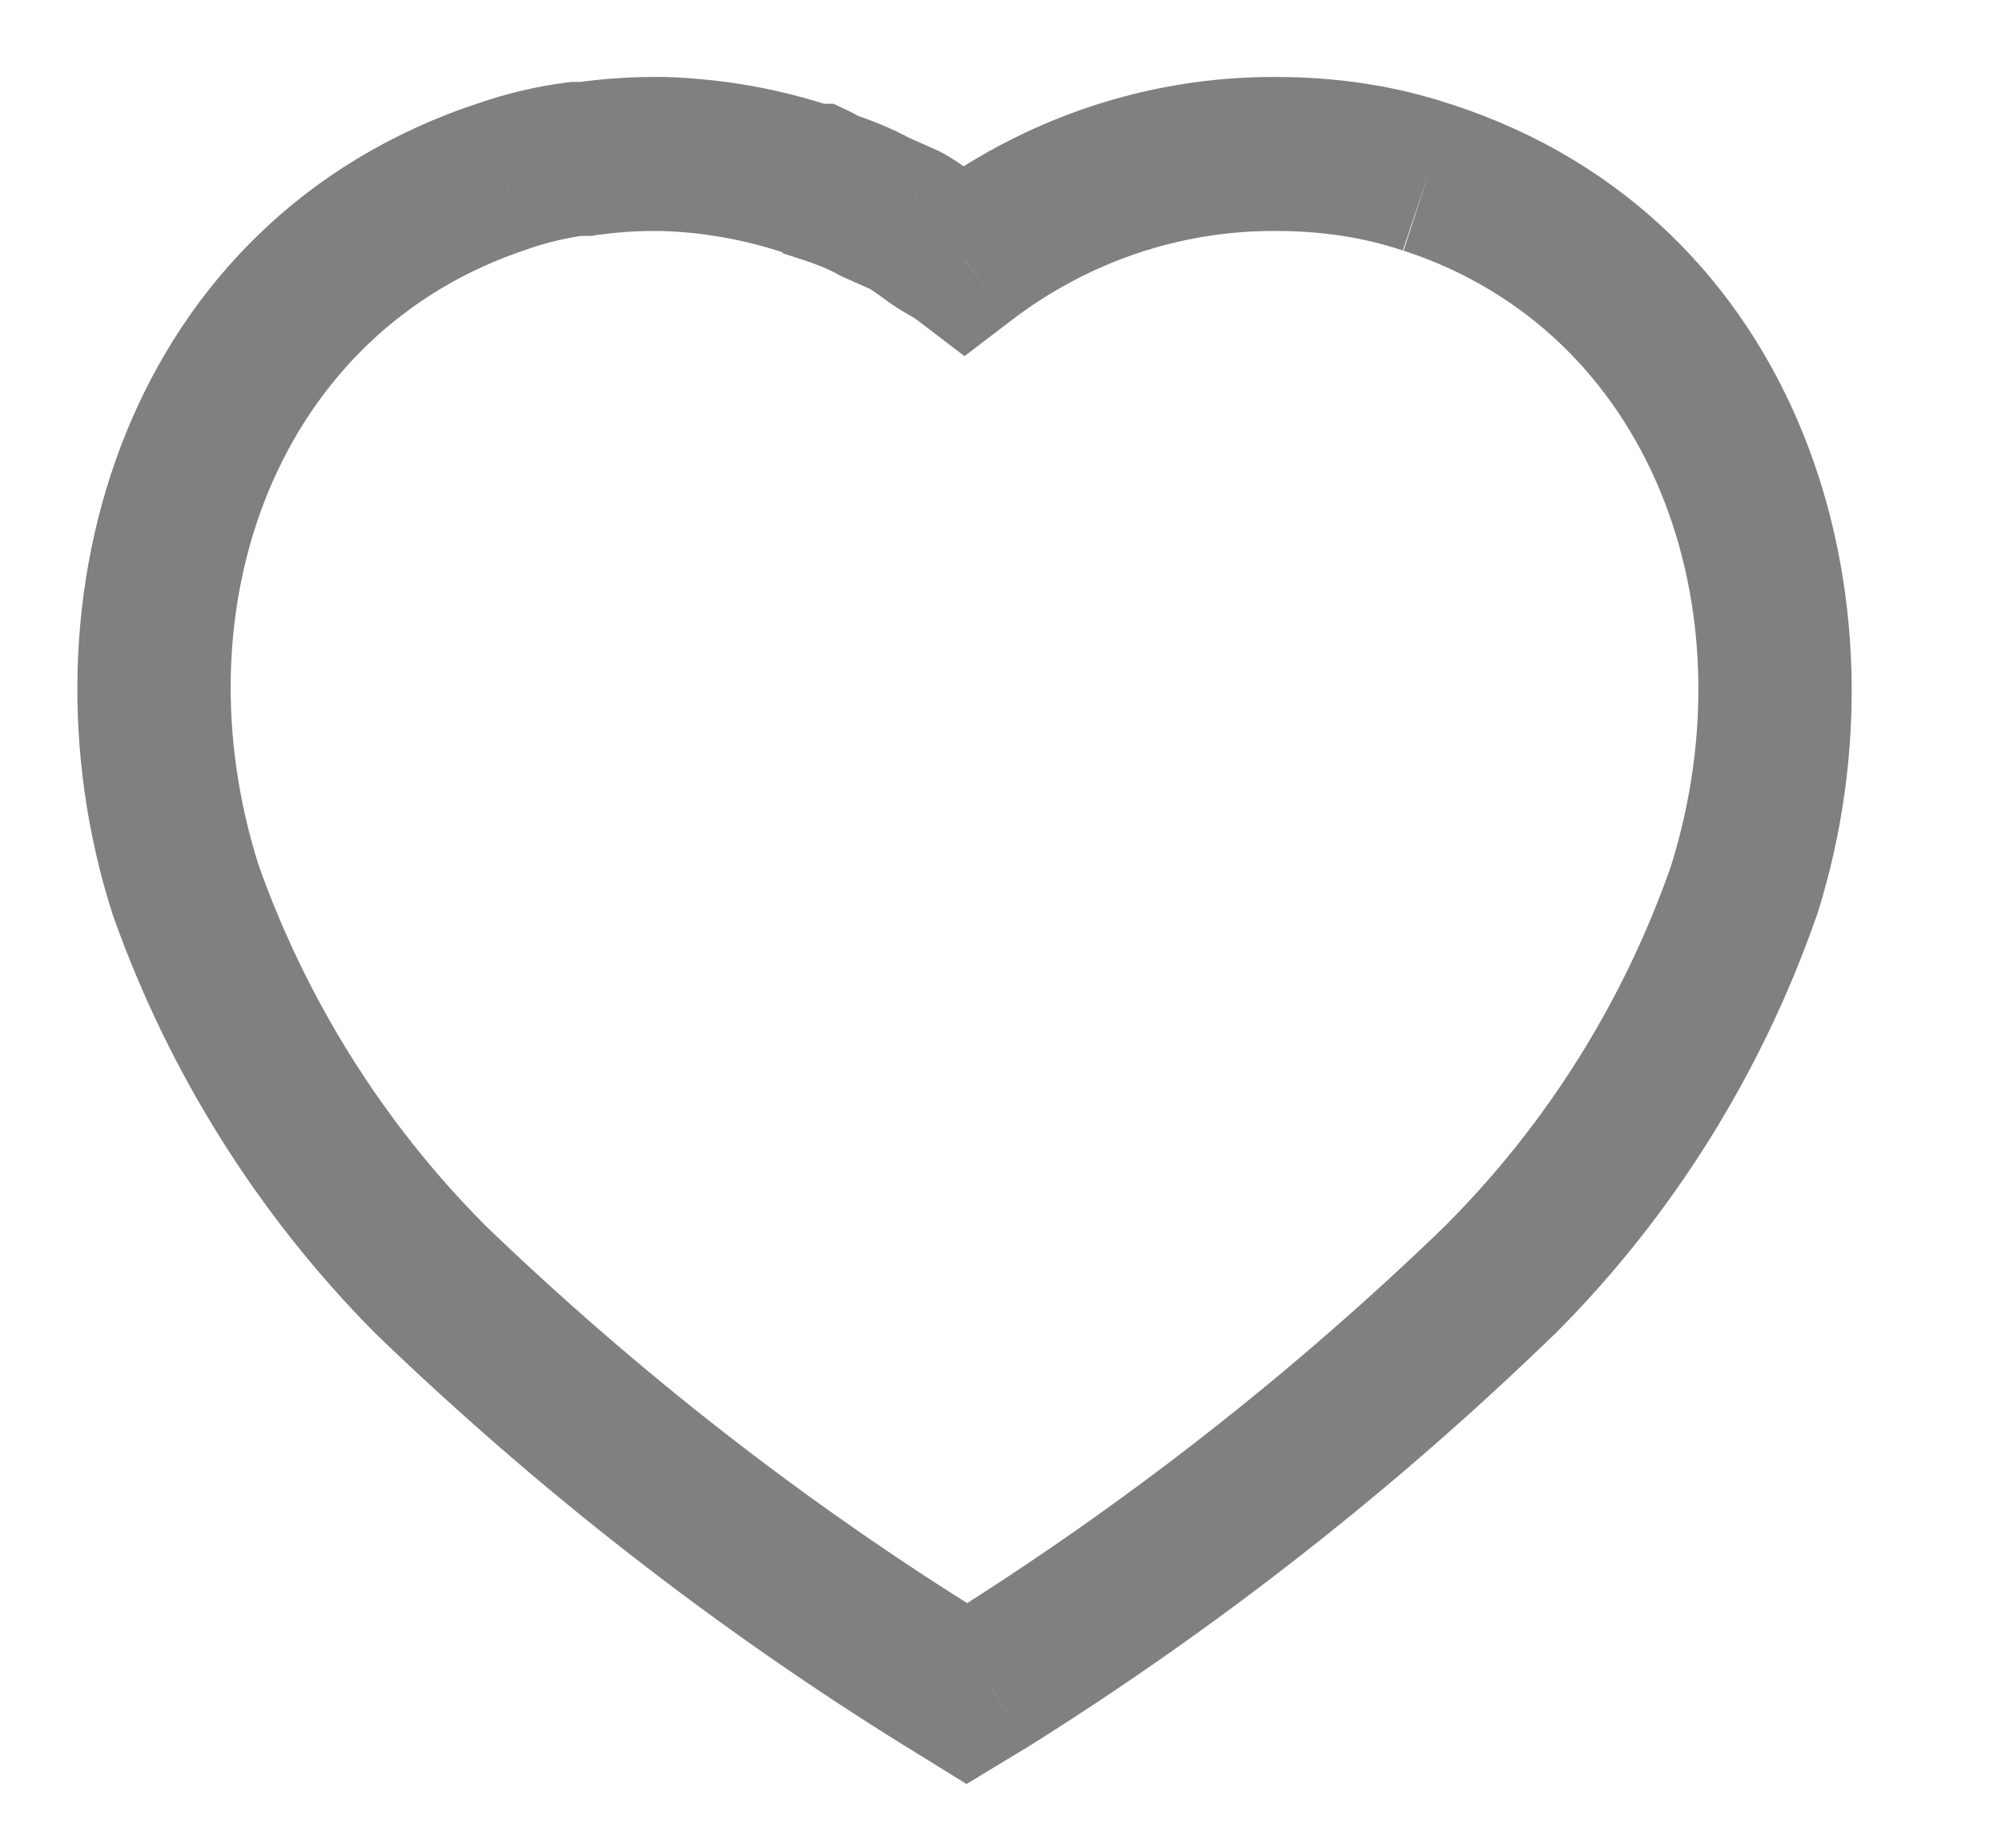 <svg width="13" height="12" viewBox="0 0 13 12" fill="none" xmlns="http://www.w3.org/2000/svg">
<path d="M8.289 1L8.286 1.5H8.289V1ZM6.263 1.684L5.959 2.081L6.263 2.313L6.567 2.081L6.263 1.684ZM6.105 1.584L5.845 2.011L5.851 2.015L6.105 1.584ZM5.879 1.432L6.114 0.99L6.099 0.982L6.083 0.975L5.879 1.432ZM5.679 1.342L5.438 1.78L5.456 1.79L5.475 1.799L5.679 1.342ZM5.347 1.205L5.003 1.567L5.086 1.646L5.194 1.681L5.347 1.205ZM5.3 1.174L5.514 0.722L5.413 0.674H5.3V1.174ZM5.269 1.174L5.108 1.647L5.186 1.674H5.269V1.174ZM4.305 1L4.32 0.5L4.313 0.5H4.305V1ZM3.805 1.032V1.532H3.842L3.877 1.526L3.805 1.032ZM3.742 1.032V0.532H3.71L3.678 0.536L3.742 1.032ZM3.274 1.142L3.43 1.617L3.437 1.614L3.274 1.142ZM1.205 5.779L0.729 5.931L0.731 5.938L0.734 5.946L1.205 5.779ZM2.79 8.305L2.435 8.657L2.443 8.665L2.79 8.305ZM6.142 10.915L5.878 11.34L5.879 11.34L6.142 10.915ZM6.279 11L6.016 11.425L6.276 11.586L6.537 11.428L6.279 11ZM6.41 10.921L6.669 11.349L6.676 11.344L6.41 10.921ZM9.743 8.31L10.09 8.669L10.096 8.664L9.743 8.31ZM11.326 5.779L11.798 5.943L11.801 5.936L11.803 5.929L11.326 5.779ZM9.427 0.679C9.054 0.553 8.668 0.5 8.289 0.5V1.5C8.575 1.5 8.852 1.54 9.109 1.627L9.427 0.679ZM8.293 0.5C7.448 0.494 6.63 0.774 5.96 1.286L6.567 2.081C7.065 1.7 7.668 1.496 8.286 1.5L8.293 0.5ZM6.567 1.287C6.489 1.227 6.393 1.173 6.359 1.154L5.851 2.015C5.923 2.057 5.943 2.068 5.959 2.081L6.567 1.287ZM6.366 1.157C6.369 1.16 6.366 1.158 6.35 1.146C6.33 1.132 6.322 1.126 6.294 1.106C6.254 1.077 6.186 1.029 6.114 0.99L5.644 1.873C5.644 1.873 5.645 1.874 5.649 1.876C5.653 1.878 5.658 1.882 5.664 1.886C5.677 1.894 5.692 1.905 5.71 1.918C5.722 1.926 5.753 1.949 5.768 1.96C5.787 1.973 5.815 1.993 5.845 2.011L6.366 1.157ZM6.083 0.975L5.883 0.886L5.475 1.799L5.675 1.888L6.083 0.975ZM5.92 0.904C5.776 0.825 5.632 0.771 5.5 0.729L5.194 1.681C5.295 1.713 5.372 1.744 5.438 1.78L5.92 0.904ZM5.692 0.842C5.637 0.79 5.575 0.751 5.514 0.722L5.085 1.625C5.067 1.617 5.037 1.6 5.003 1.567L5.692 0.842ZM5.3 0.674H5.269V1.674H5.3V0.674ZM5.43 0.7C5.071 0.578 4.701 0.512 4.32 0.5L4.29 1.5C4.572 1.508 4.844 1.558 5.108 1.647L5.43 0.7ZM4.305 0.5H4.247V1.5H4.305V0.5ZM4.247 0.5C4.077 0.5 3.906 0.512 3.733 0.537L3.877 1.526C4 1.509 4.123 1.5 4.247 1.5V0.5ZM3.805 0.532H3.742V1.532H3.805V0.532ZM3.678 0.536C3.486 0.561 3.296 0.605 3.111 0.669L3.437 1.614C3.558 1.573 3.682 1.544 3.807 1.527L3.678 0.536ZM3.119 0.666C0.822 1.418 0.076 3.885 0.729 5.931L1.682 5.627C1.145 3.947 1.799 2.15 3.43 1.617L3.119 0.666ZM0.734 5.946C1.095 6.967 1.678 7.894 2.435 8.657L3.145 7.952C2.492 7.295 1.989 6.495 1.677 5.612L0.734 5.946ZM2.443 8.665C3.494 9.678 4.643 10.574 5.878 11.34L6.406 10.49C5.231 9.762 4.138 8.91 3.137 7.945L2.443 8.665ZM5.879 11.34L6.016 11.425L6.542 10.575L6.405 10.49L5.879 11.34ZM6.537 11.428L6.669 11.348L6.152 10.492L6.02 10.572L6.537 11.428ZM6.676 11.344C7.906 10.573 9.049 9.678 10.09 8.669L9.395 7.951C8.404 8.911 7.316 9.763 6.145 10.497L6.676 11.344ZM10.096 8.664C10.86 7.9 11.442 6.966 11.798 5.943L10.854 5.615C10.547 6.496 10.045 7.3 9.389 7.956L10.096 8.664ZM11.803 5.929C12.444 3.887 11.702 1.418 9.423 0.677L9.114 1.628C10.72 2.15 11.378 3.945 10.849 5.629L11.803 5.929Z" fill="#808080"/>
</svg>
